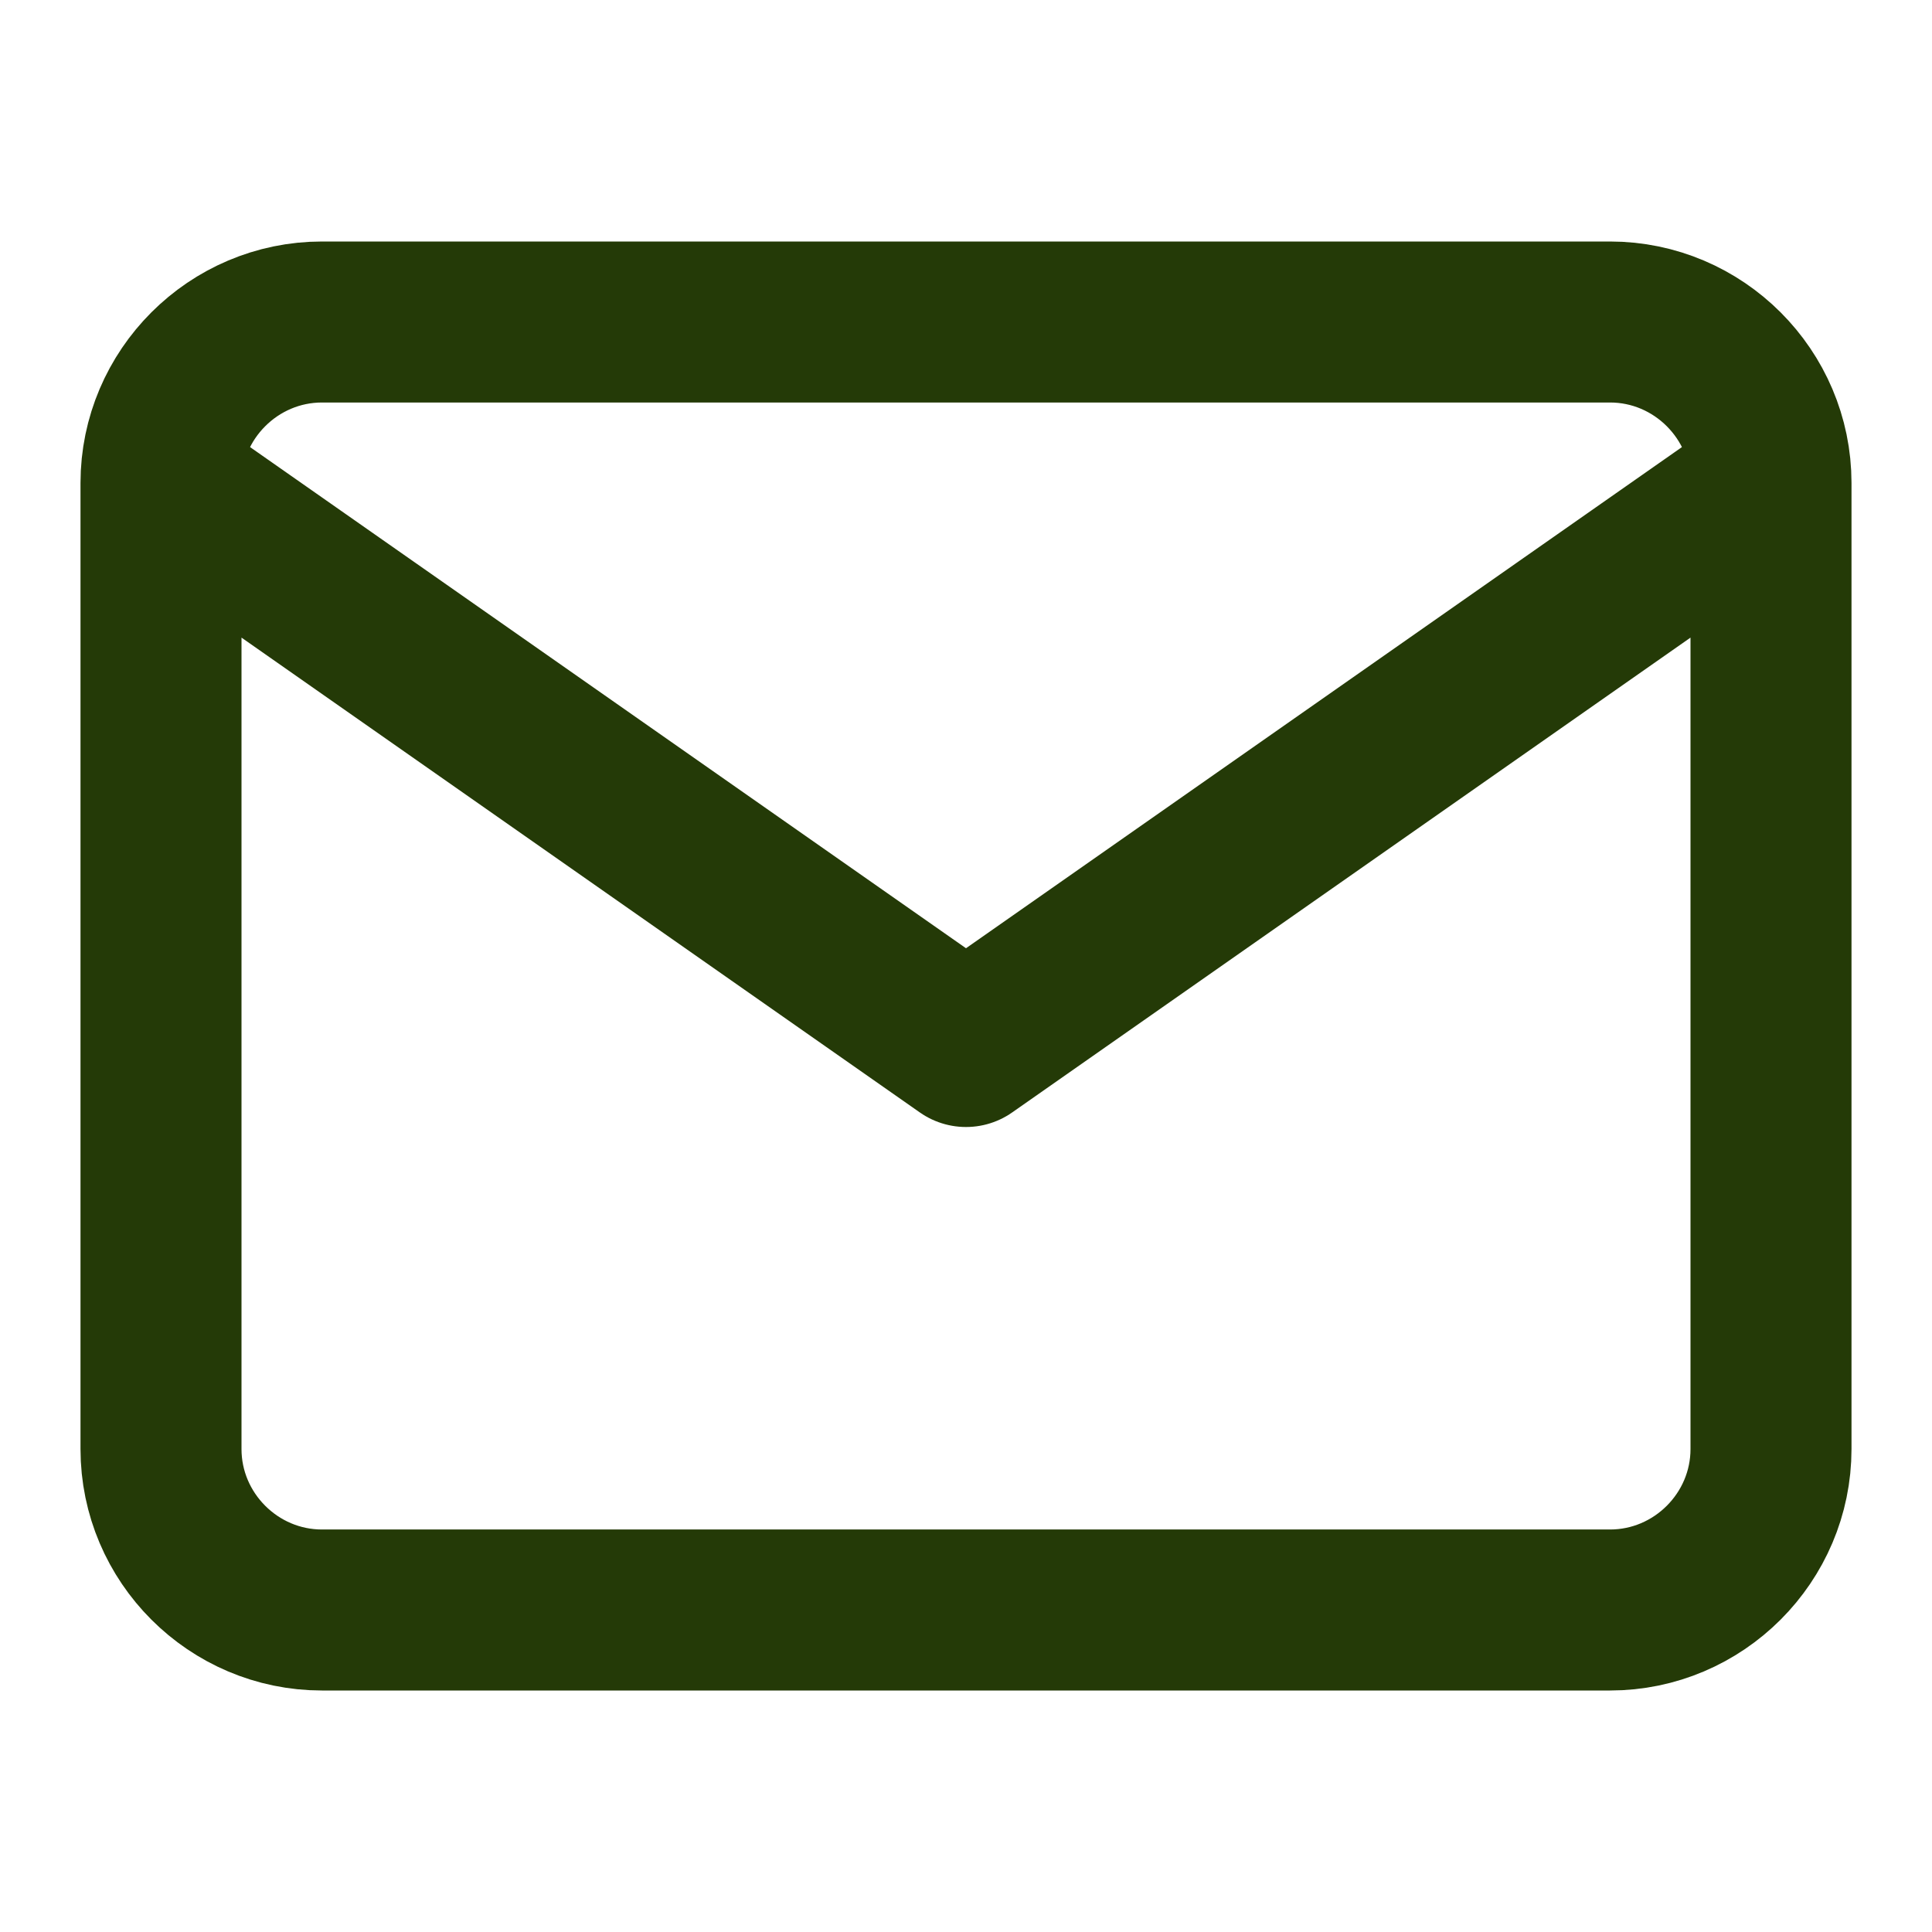 <svg width="24" height="24" viewBox="0 0 24 24" fill="none" xmlns="http://www.w3.org/2000/svg">
<path d="M22 6C22 4.9 21.1 4 20 4H4C2.9 4 2 4.9 2 6M22 6V18C22 19.1 21.1 20 20 20H4C2.9 20 2 19.1 2 18V6M22 6L12 13L2 6" stroke="#243A07" stroke-width="2" stroke-linecap="round" stroke-linejoin="round"/>
</svg>
